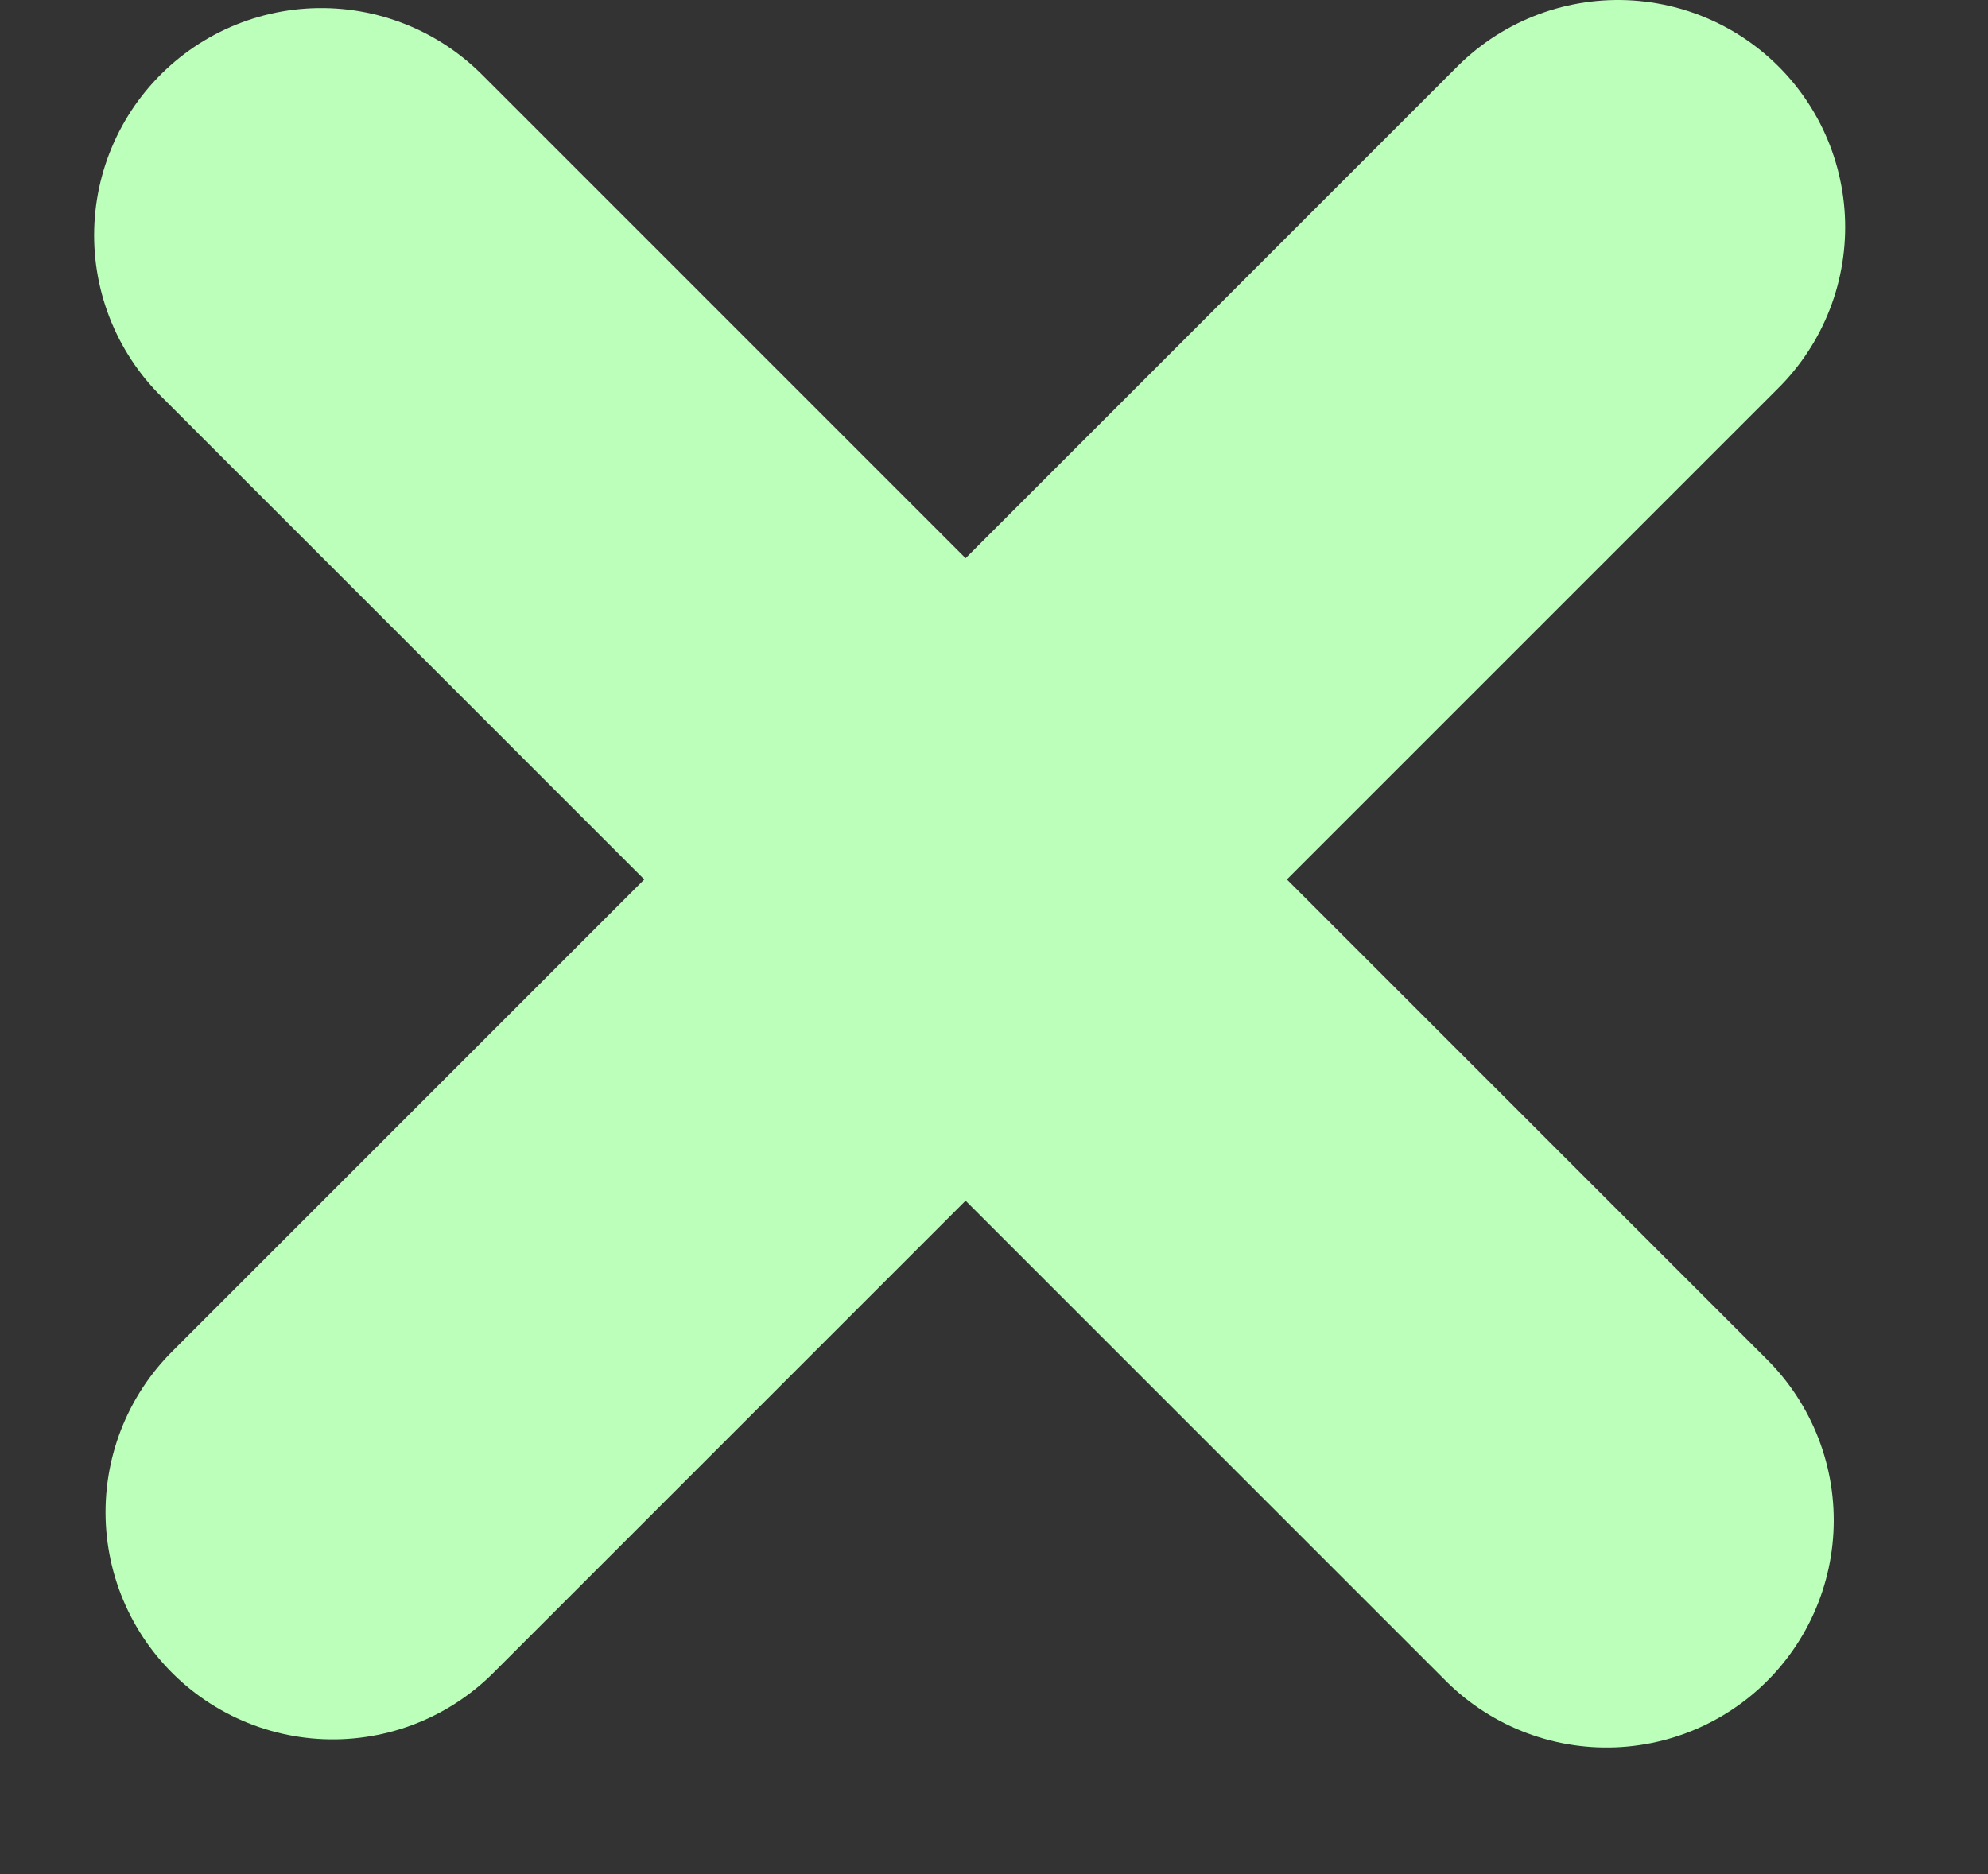 <svg width="35" height="33" viewBox="0 0 35 33" fill="none" xmlns="http://www.w3.org/2000/svg">
<rect x="0" y="0" width="35" height="33" fill="#333333" stroke="none"/>
<line x1="5.657" y1="4.142" x2="28.284" y2="26.77" stroke="#BCFFBB" stroke-width="8" stroke-linecap="round"/>
<line x1="5.858" y1="26.627" x2="28.485" y2="4" stroke="#BCFFBB" stroke-width="8" stroke-linecap="round"/>
</svg>
